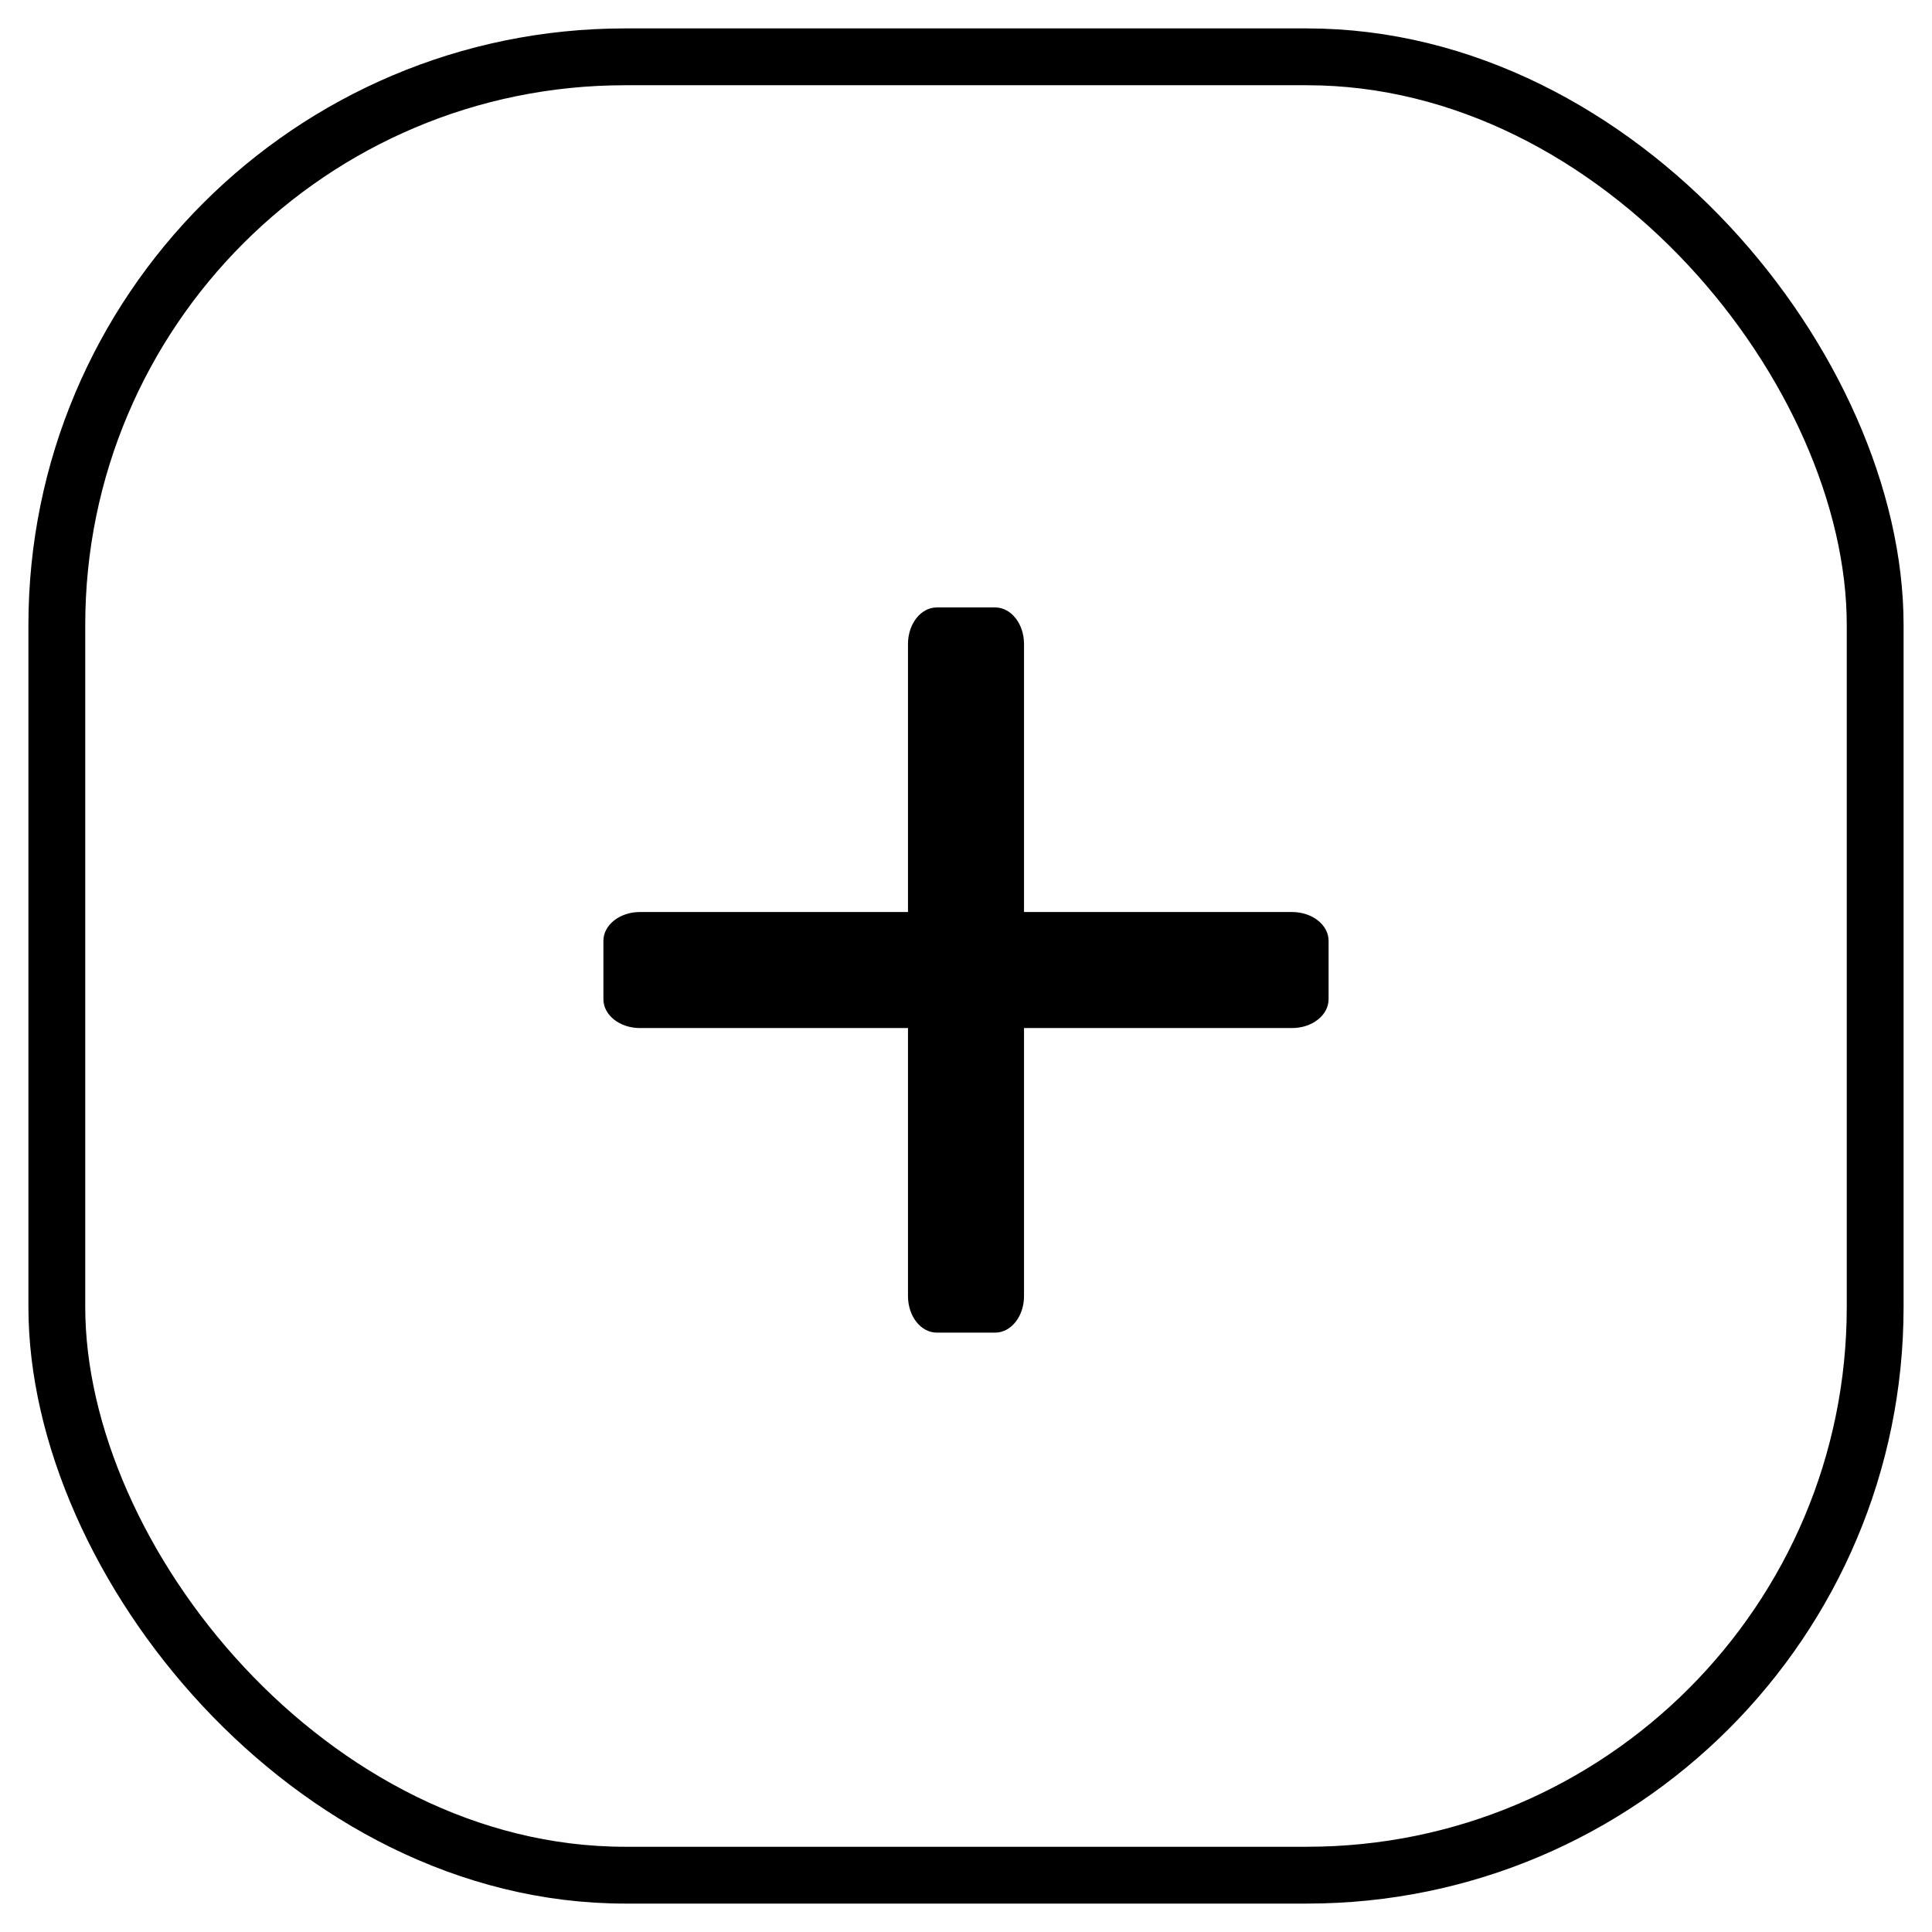 <svg width="34" height="34" viewBox="0 0 34 34" fill="none" xmlns="http://www.w3.org/2000/svg">
  <rect x="1" y="1" width="32" height="32" rx="10" stroke="black"/>
  <path d="M18.021 18.092L22.739 18.092C23.093 18.092 23.381 17.865 23.381 17.585L23.381 16.557C23.381 16.277 23.093 16.05 22.738 16.05L18.021 16.05L18.021 11.333C18.021 10.978 17.794 10.69 17.514 10.69L16.485 10.69C16.206 10.69 15.979 10.978 15.979 11.333L15.979 16.05L11.261 16.05C10.907 16.05 10.619 16.277 10.619 16.557L10.619 17.585C10.619 17.865 10.907 18.092 11.261 18.092L15.979 18.092L15.979 22.809C15.979 23.165 16.206 23.452 16.486 23.452L17.514 23.452C17.794 23.452 18.021 23.164 18.021 22.81L18.021 18.092Z" fill="black"/>
</svg>
